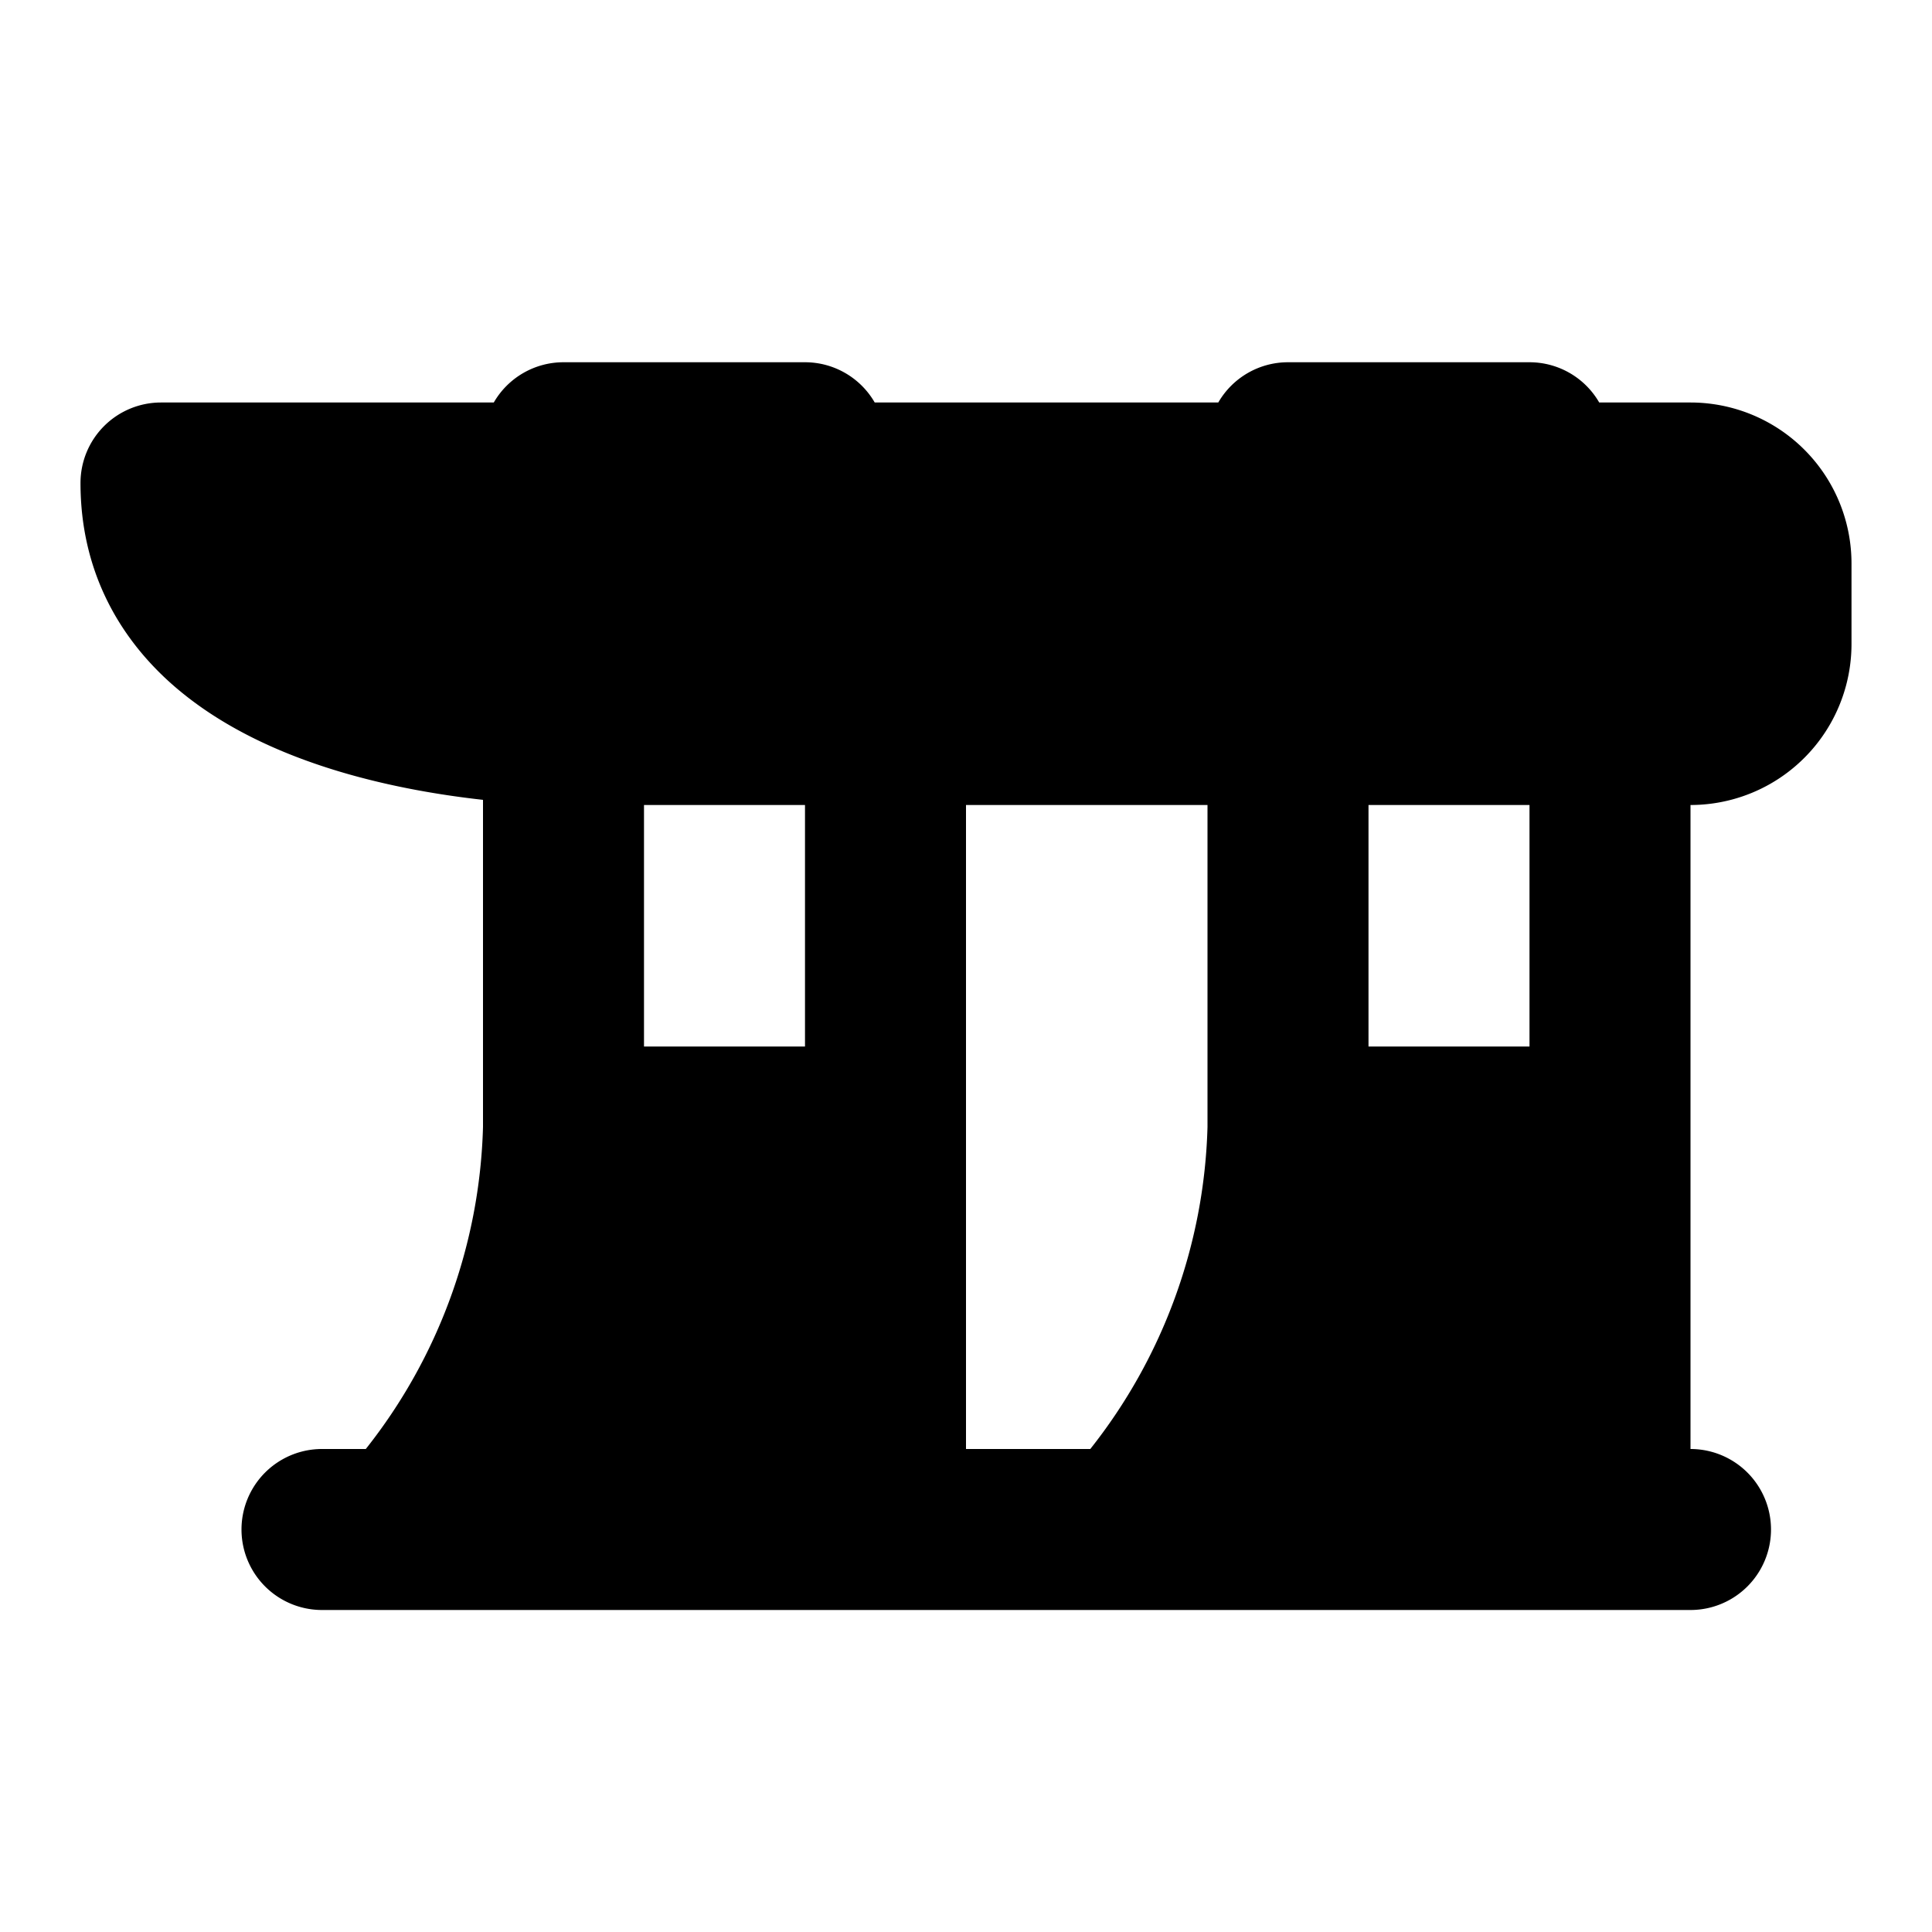 <svg xmlns="http://www.w3.org/2000/svg" width="24" height="24">
    <g fill="none" fill-rule="evenodd">
        <path d="M24 0v24H0V0zM12.593 23.258l-.011.002-.071.035-.02.004-.014-.004-.071-.035c-.01-.004-.019-.001-.024.005l-.004.01-.017.428.005.02.01.013.104.074.015.004.012-.004.104-.074.012-.016.004-.017-.017-.427c-.002-.01-.009-.017-.017-.018m.265-.113-.013.002-.185.093-.01.01-.003.011.018.43.005.012.008.007.201.093c.012.004.023 0 .029-.008l.004-.014-.034-.614c-.003-.012-.01-.02-.02-.022m-.715.002a.023.023 0 0 0-.027.006l-.006.014-.034.614c0 .012.007.02.017.024l.015-.002.201-.093.01-.008.004-.011.017-.43-.003-.012-.01-.01z"/>
        <path fill="currentColor"
              d="M7 4.5a1 1 0 0 0-.866.5H2a1 1 0 0 0-1 1c0 1.07.461 1.892 1.112 2.478.623.56 1.404.896 2.1 1.105.653.196 1.294.298 1.788.353V14a6.734 6.734 0 0 1-1.456 4H4a1 1 0 0 0 0 2h17a1 1 0 1 0 0-2v-8a2 2 0 0 0 2-2V7a2 2 0 0 0-2-2h-1.134A1 1 0 0 0 19 4.5h-3a1 1 0 0 0-.866.5h-4.268A1 1 0 0 0 10 4.5zM19 10h-2v3h2zm-4 0h-3v8h1.544A6.733 6.733 0 0 0 15 14zm-5 0H8v3h2z"/>
    </g>
</svg>